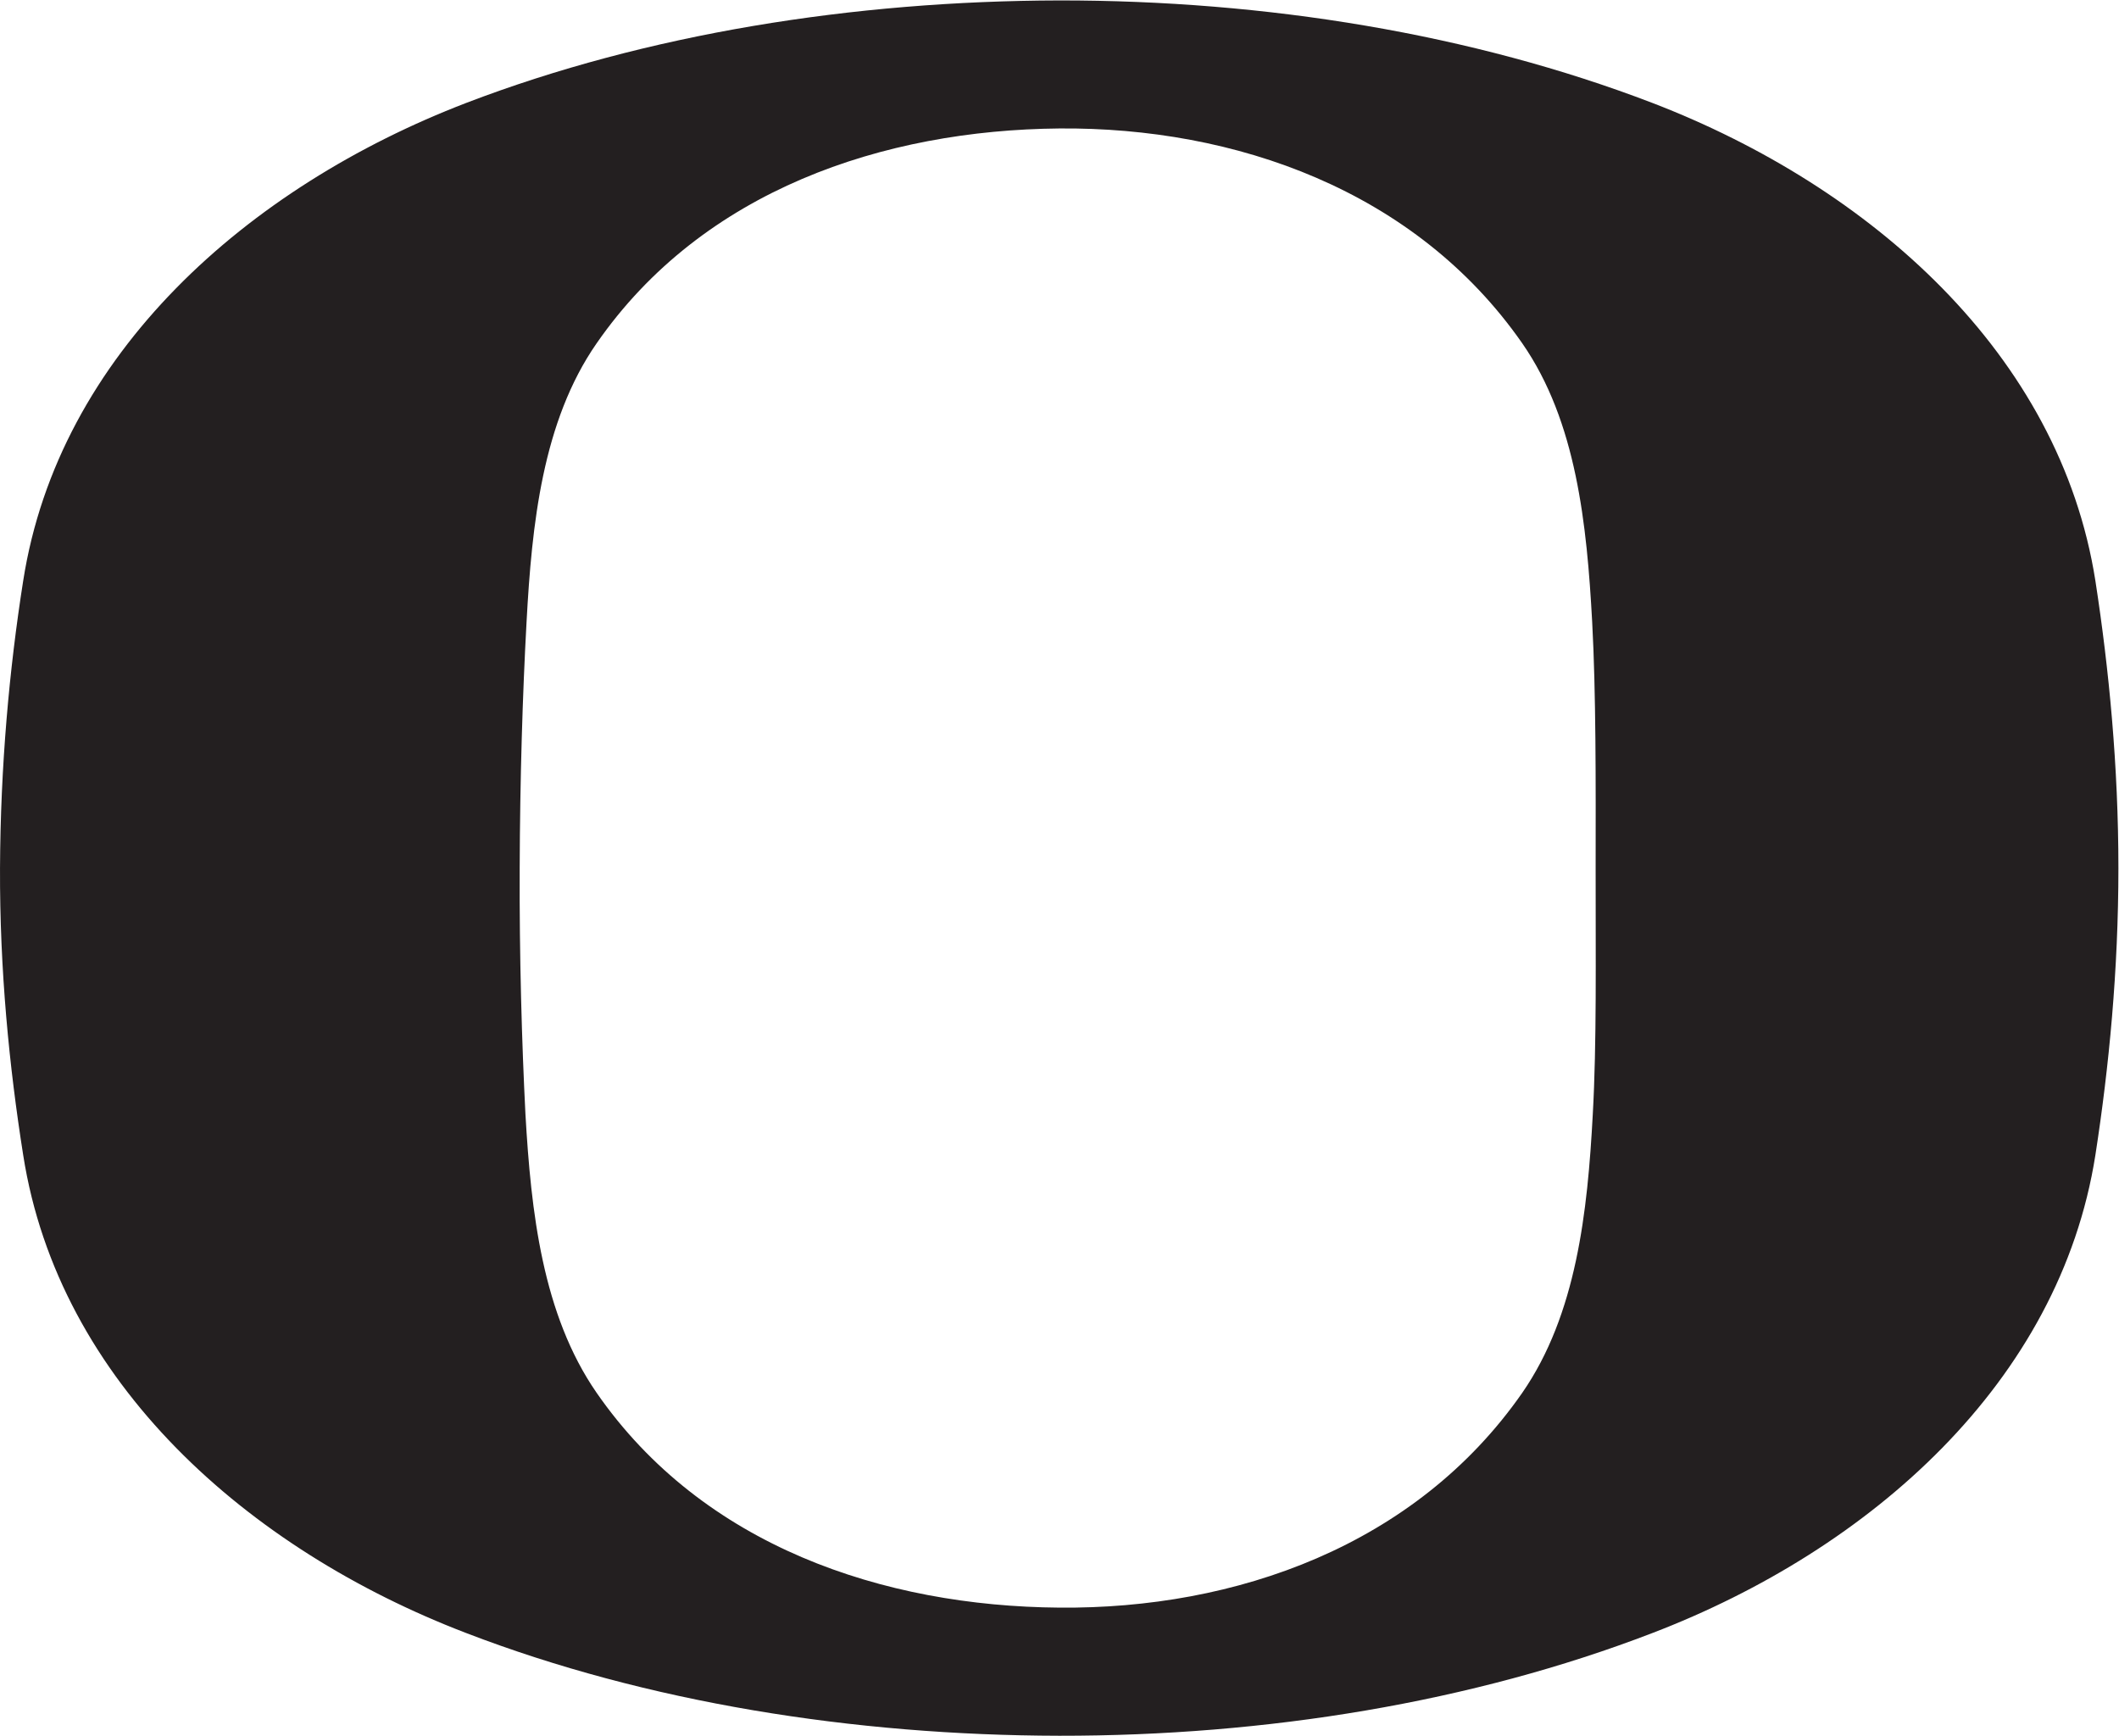 <?xml version="1.0" encoding="UTF-8" standalone="no"?>
<svg
   xmlns:dc="http://purl.org/dc/elements/1.1/"
   xmlns:cc="http://creativecommons.org/ns#"
   xmlns:rdf="http://www.w3.org/1999/02/22-rdf-syntax-ns#"
   xmlns:svg="http://www.w3.org/2000/svg"
   xmlns="http://www.w3.org/2000/svg"
   viewBox="0 0 72.227 59.16"
   height="59.16"
   width="72.227"
   xml:space="preserve"
   id="svg2"
   version="1.1"><defs
     id="defs6" /><g
     transform="matrix(1.333,0,0,-1.333,0,59.16)"
     id="g10"><g
       transform="scale(0.1)"
       id="g12"><path
         id="path14"
         style="fill:#231f20;fill-opacity:1;fill-rule:nonzero;stroke:none"
         d="m 407.125,284.836 c -1.359,24.812 -4.004,51.219 -17.871,71.187 -27.305,39.211 -73.555,55.313 -118.371,54.942 C 226,410.566 179.73,395.234 152.555,356.023 c -13.867,-19.968 -16.563,-46.375 -17.91,-71.187 -1.008,-18.234 -1.692,-40.461 -1.758,-62.981 -0.098,-22.507 0.547,-44.765 1.472,-62.949 1.426,-24.902 4.329,-51.172 18.196,-71.211 27.175,-39.227 73.34,-54.582 118.328,-54.934 44.933,-0.41 91.066,15.707 118.371,54.934 13.867,20.039 16.699,46.309 18.027,71.211 1.016,18.184 0.711,40.039 0.731,62.578 0.031,22.559 0.097,45.118 -0.887,63.352 M 535.797,148.457 C 526.684,90.449 478.316,47.656 422.535,26.27 376.383,8.508 323.695,-0.051 270.883,0 218.266,0.098 165.387,8.508 119.195,26.27 63.344,47.656 14.996,90.449 5.934,148.457 2.359,171.074 -0.094,195.801 0.004,221.855 0.121,247.883 2.359,272.637 5.934,295.332 14.996,353.301 63.344,396.023 119.195,417.488 c 46.192,17.688 99.071,26.094 151.688,26.211 52.812,0.039 105.5,-8.523 151.652,-26.211 55.781,-21.465 104.149,-64.187 113.262,-122.156 3.504,-22.695 5.887,-47.449 5.887,-73.477 0,-26.093 -2.383,-50.781 -5.887,-73.398" /></g></g></svg>
